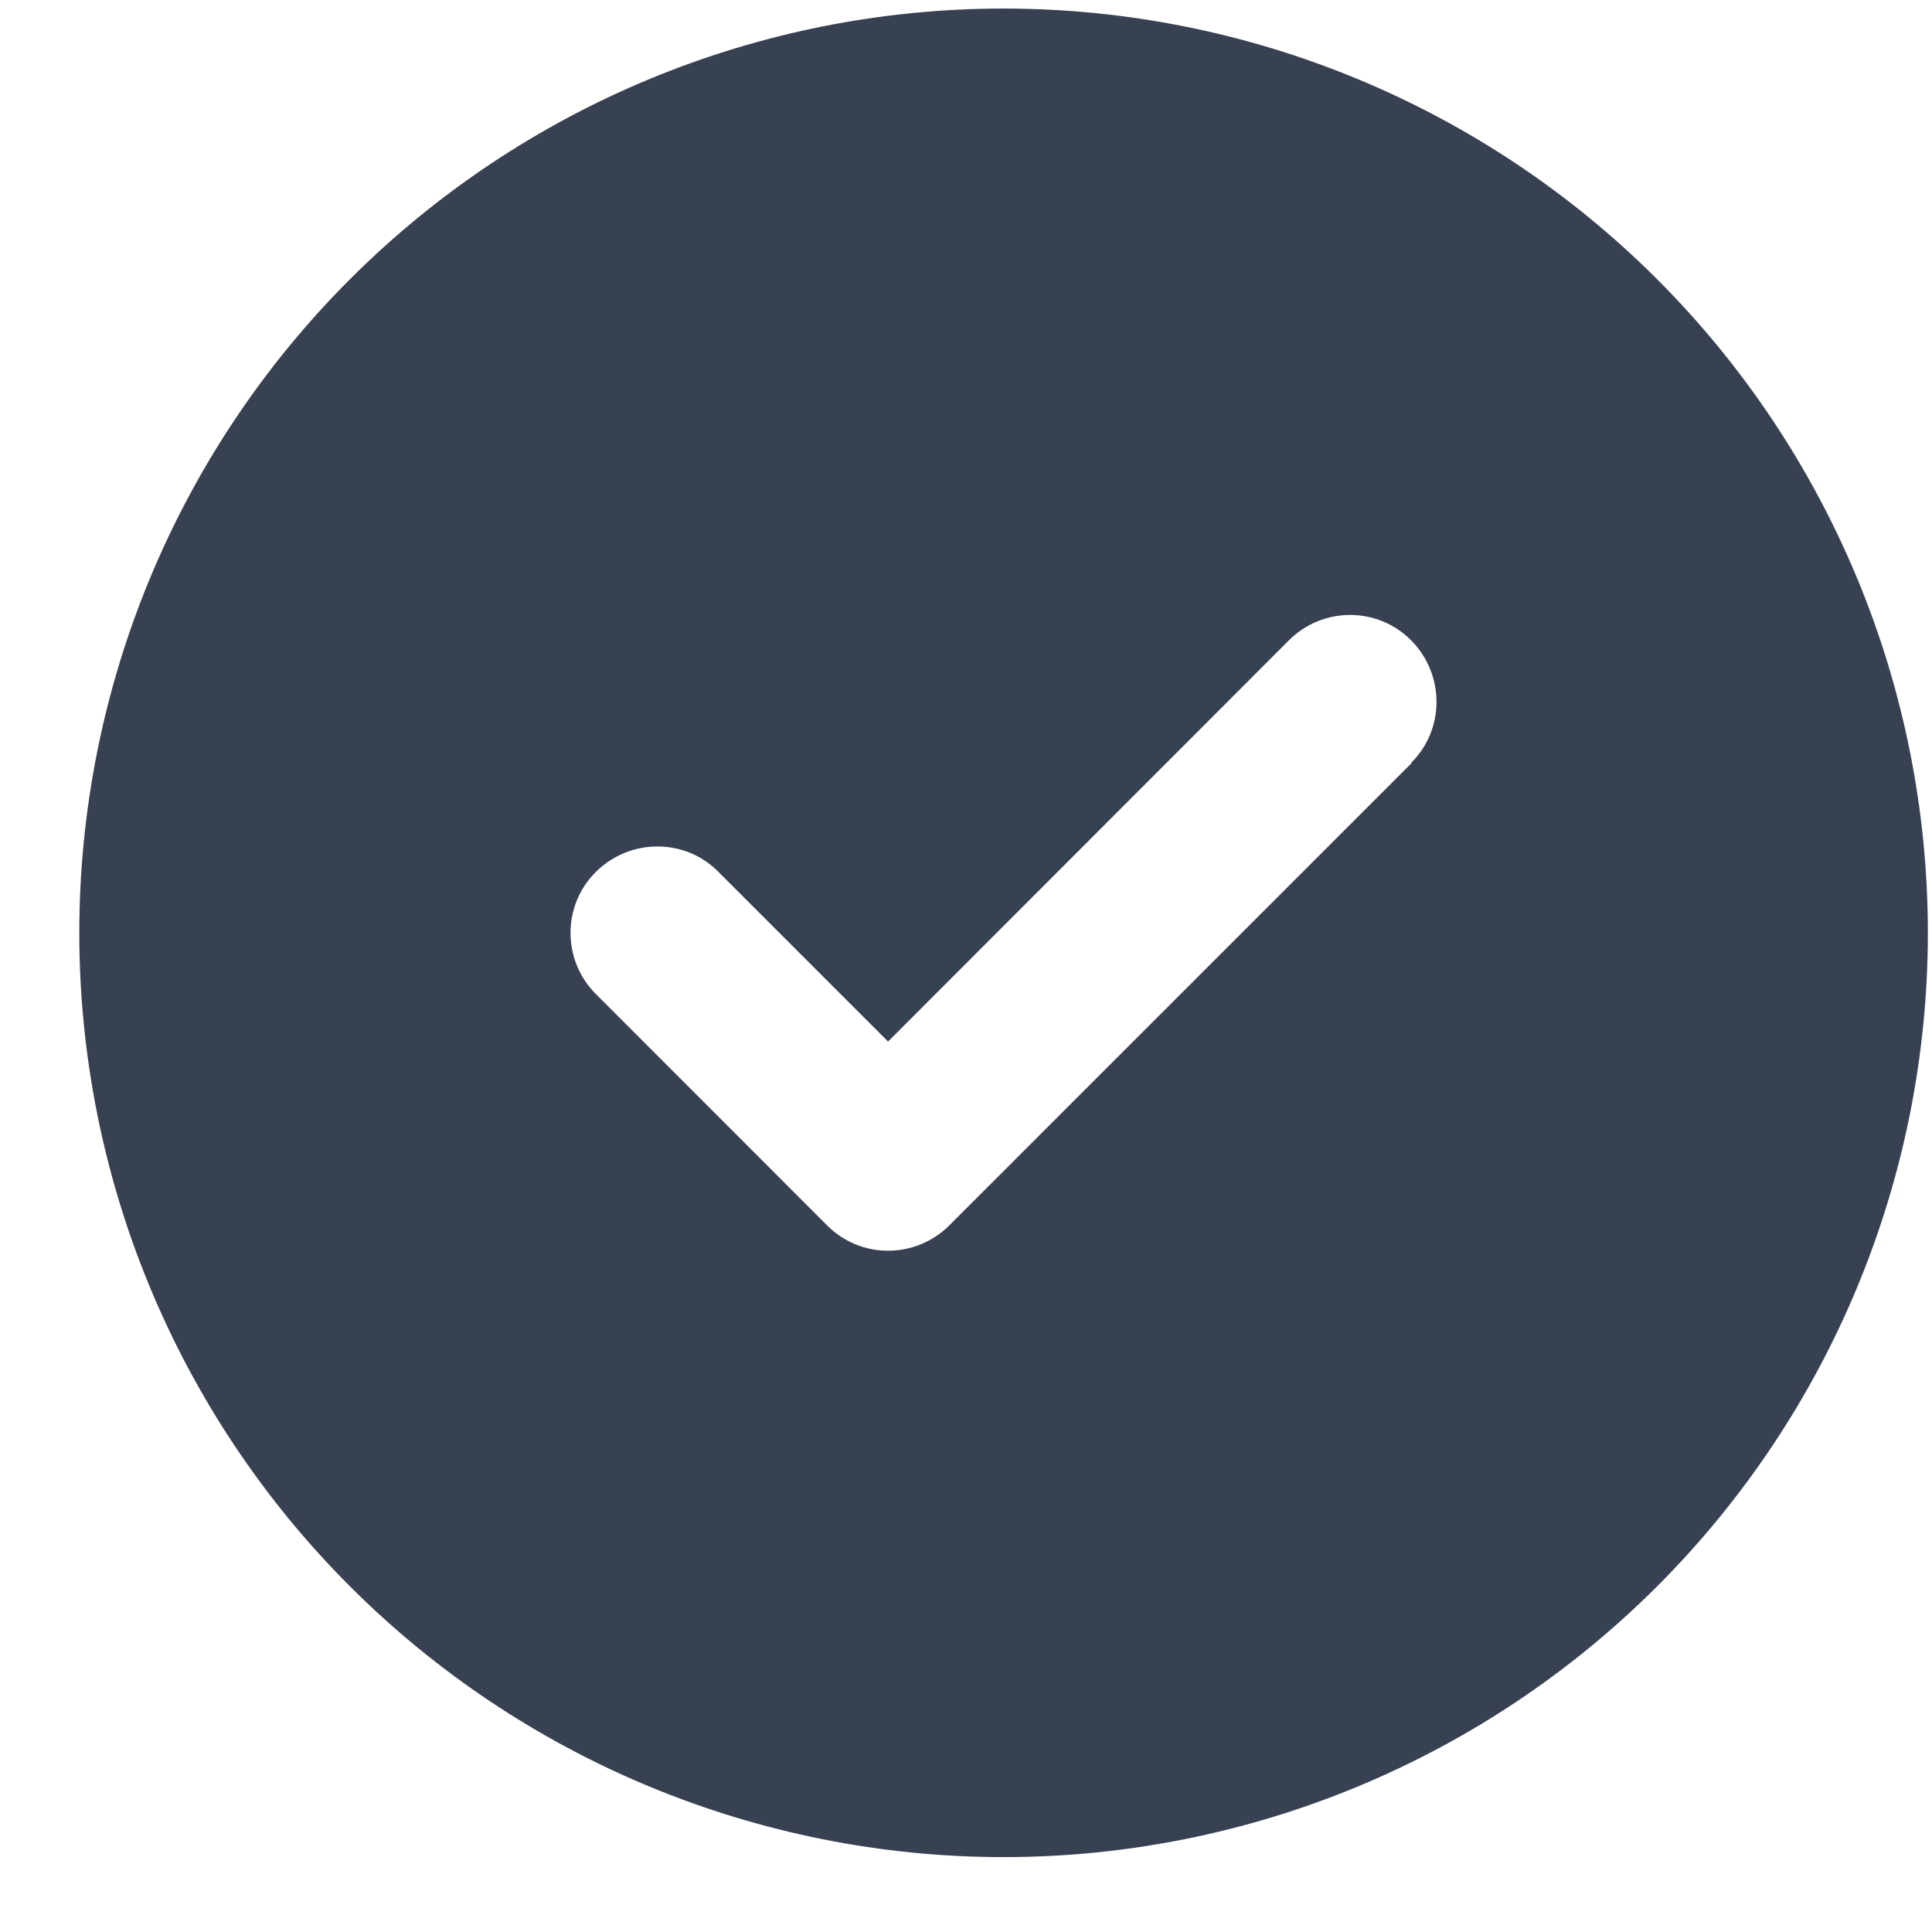 <svg width="21" height="21" viewBox="0 0 21 21" fill="none" xmlns="http://www.w3.org/2000/svg">
<g clip-path="url(#clip0_446_341)">
<g clip-path="url(#clip1_446_341)">
<path d="M10.908 20.186C13.573 20.186 16.128 19.127 18.012 17.243C19.896 15.359 20.955 12.804 20.955 10.139C20.955 7.475 19.896 4.919 18.012 3.035C16.128 1.151 13.573 0.093 10.908 0.093C8.244 0.093 5.688 1.151 3.804 3.035C1.92 4.919 0.862 7.475 0.862 10.139C0.862 12.804 1.92 15.359 3.804 17.243C5.688 19.127 8.244 20.186 10.908 20.186ZM15.343 8.295L10.32 13.318C9.951 13.687 9.354 13.687 8.989 13.318L6.478 10.806C6.109 10.438 6.109 9.841 6.478 9.476C6.847 9.111 7.443 9.107 7.808 9.476L9.653 11.321L14.009 6.961C14.377 6.592 14.974 6.592 15.339 6.961C15.704 7.329 15.708 7.926 15.339 8.291L15.343 8.295Z" fill="#374151"/>
</g>
</g>
<defs>
<clipPath id="clip0_446_341">
<rect width="20.093" height="20.093" fill="white" transform="translate(0.862 0.093)"/>
</clipPath>
<clipPath id="clip1_446_341">
<path d="M0.862 0.093H20.955V20.186H0.862V0.093Z" fill="white"/>
</clipPath>
</defs>
</svg>
